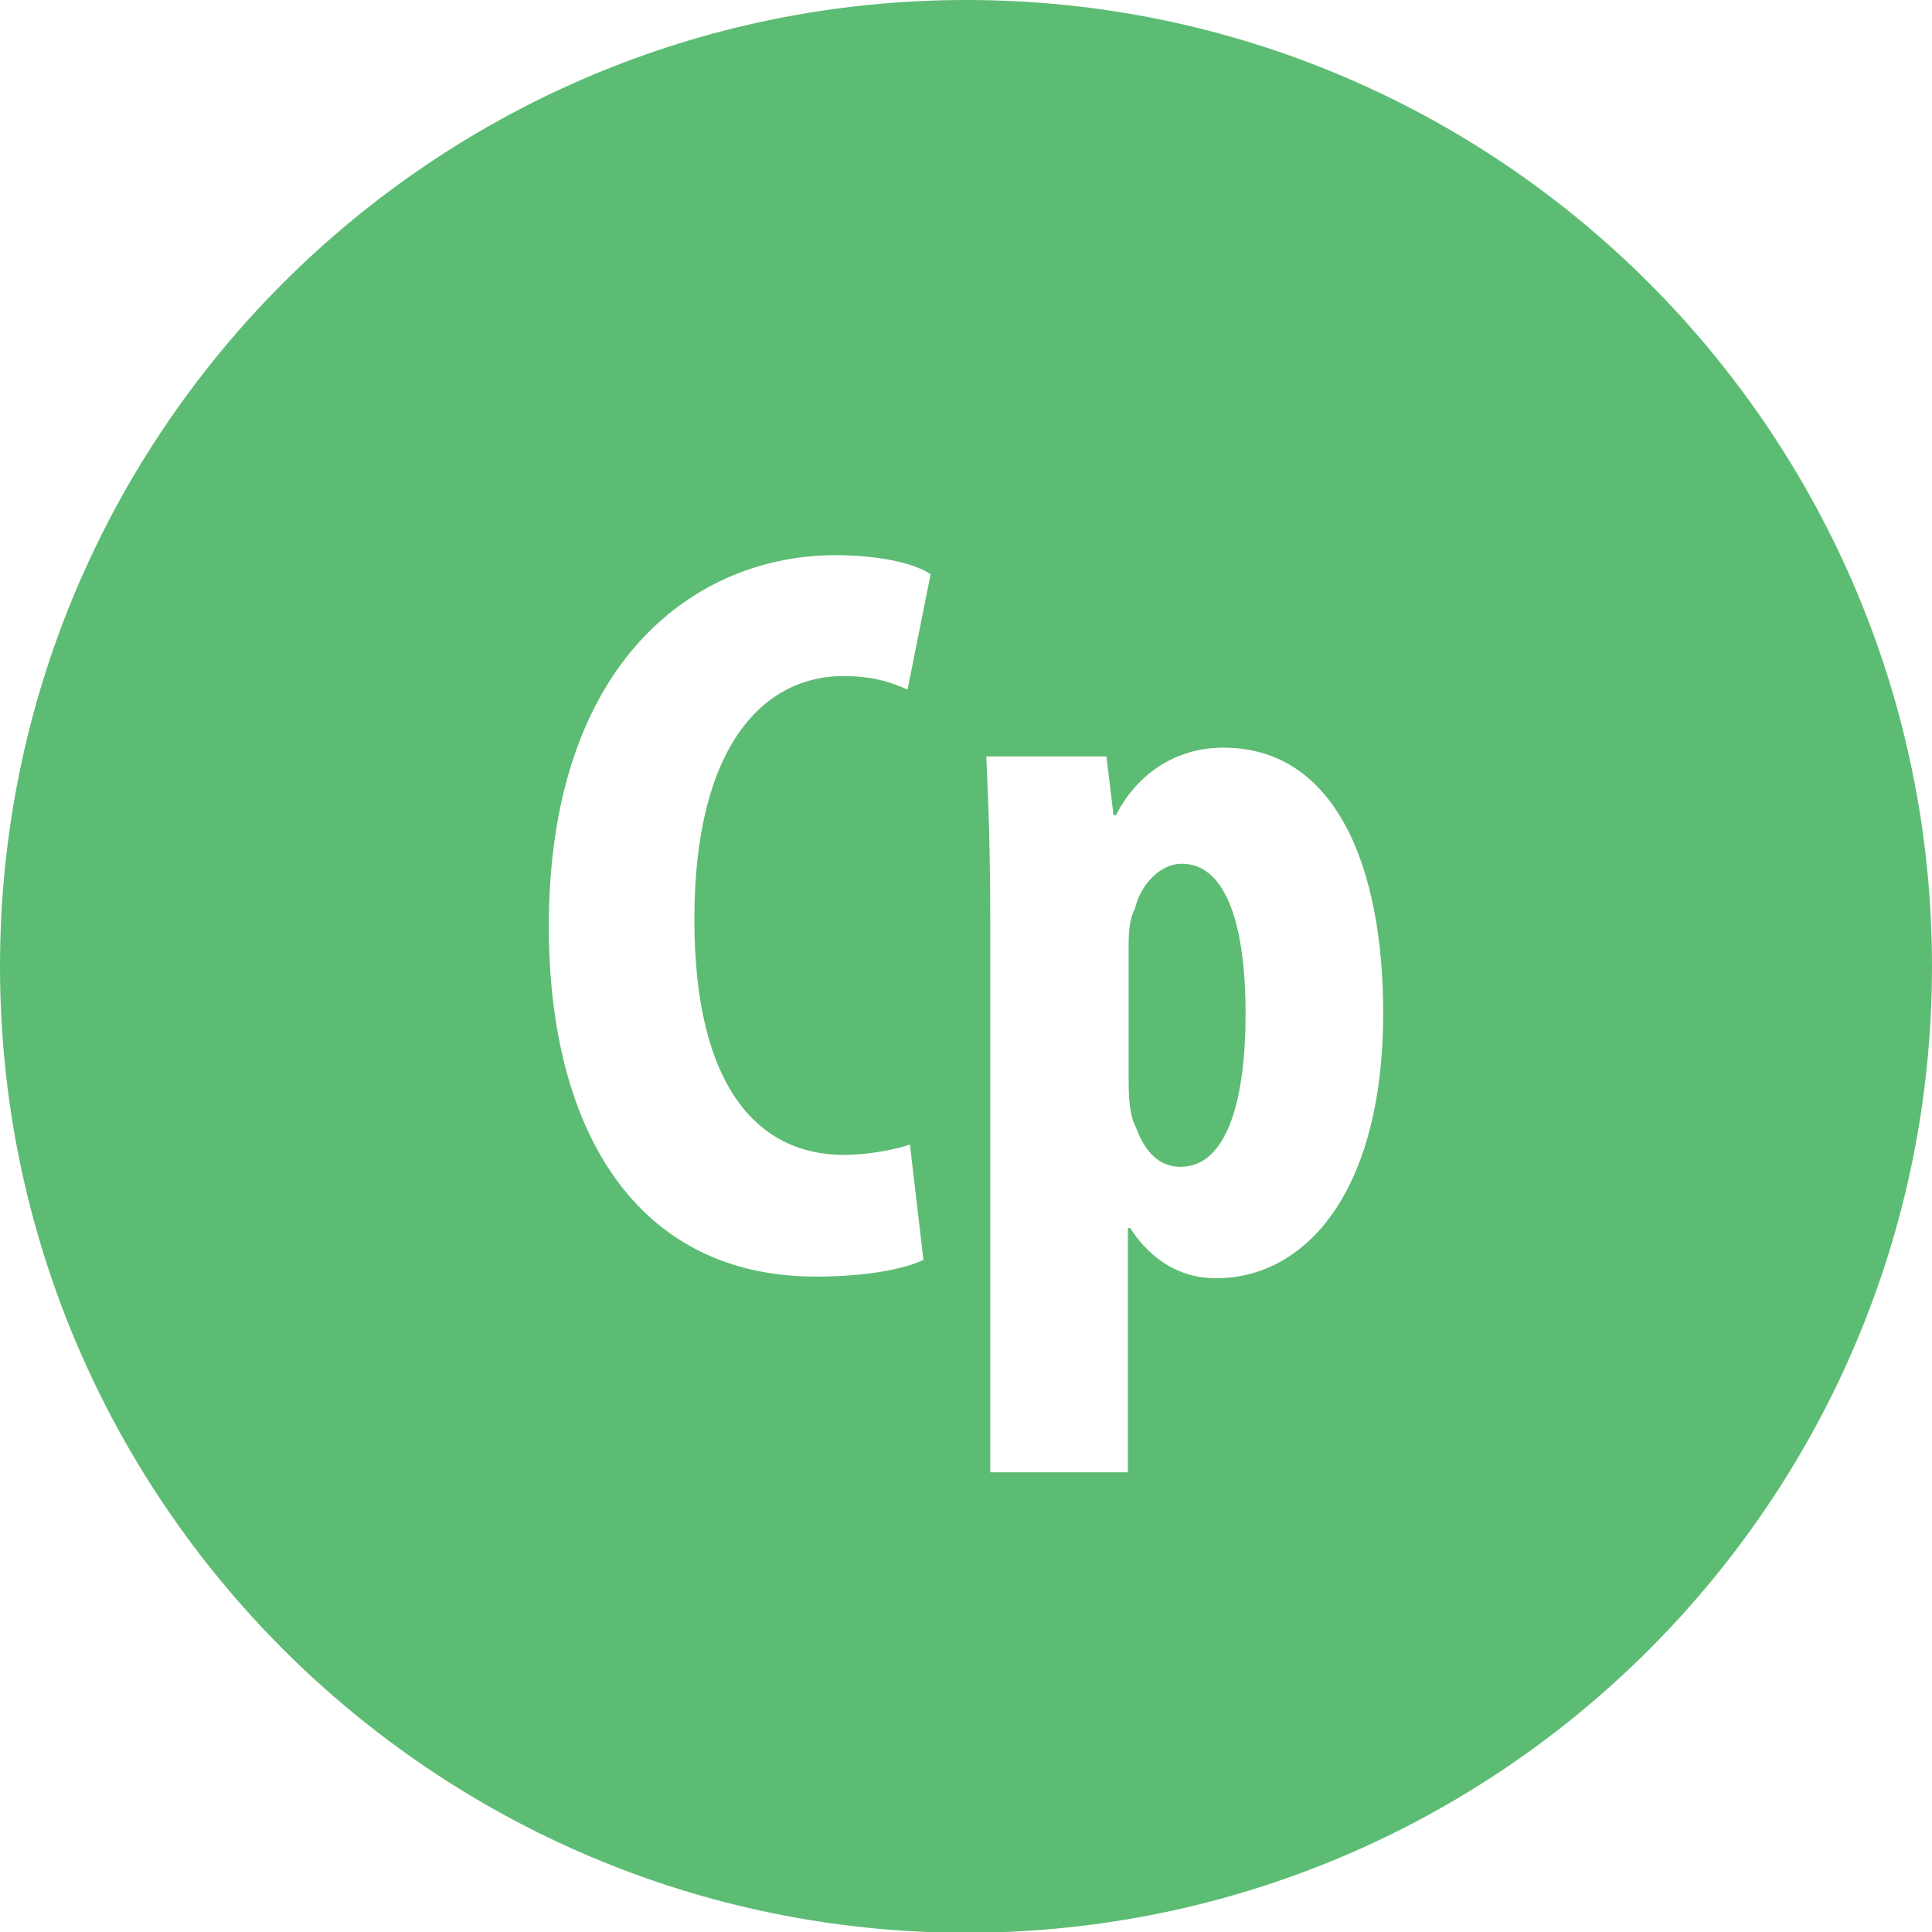 <?xml version="1.0" ?><svg id="Layer_1" style="enable-background:new 0 0 242.9 242.9;" version="1.1" viewBox="0 0 242.9 242.9" xml:space="preserve" xmlns="http://www.w3.org/2000/svg" xmlns:xlink="http://www.w3.org/1999/xlink"><style type="text/css">
	.st0{fill:#5DBC73;}
</style><path class="st0" d="M156.6,127.5c0,10.2-2.1,19.2-8.2,19.2c-2,0-4.2-1.1-5.6-5c-0.7-1.3-0.9-3.3-0.9-5.6v-17.3  c0-1.6,0.1-3.3,0.8-4.6c0.7-3,3.2-5.6,5.8-5.6C153.7,108.5,156.6,115.2,156.6,127.5z M242.9,121.5L242.9,121.5  c0,67.1-54.4,121.5-121.5,121.5h0C54.4,242.9,0,188.5,0,121.5v0C0,54.4,54.4,0,121.5,0h0C188.5,0,242.9,54.4,242.9,121.5z   M87.3,115.6C87.3,93.5,96.2,85,106,85c3.8,0,6.1,0.8,8.1,1.7l2.9-14.5c-1.7-1.2-5.9-2.4-12-2.4c-17.3,0-36,13.1-36,46.7  c0,25.3,10.8,44,33.6,44c6.1,0,11-0.9,13.5-2.1l-1.7-14.5c-2.1,0.7-5.4,1.3-8.3,1.3C95.4,145.2,87.3,136.8,87.3,115.6z M173.9,127.3  c0-18-5.8-33.3-20.1-33.3c-5.9,0-10.8,3.2-13.5,8.5h-0.3l-0.9-7.4h-15.1c0.3,6.1,0.5,12.7,0.5,20.5v69.5h17.3v-30.7h0.3  c1.9,3,5.4,6.3,10.7,6.3C163.8,160.8,173.9,150.3,173.9,127.3z"/></svg>